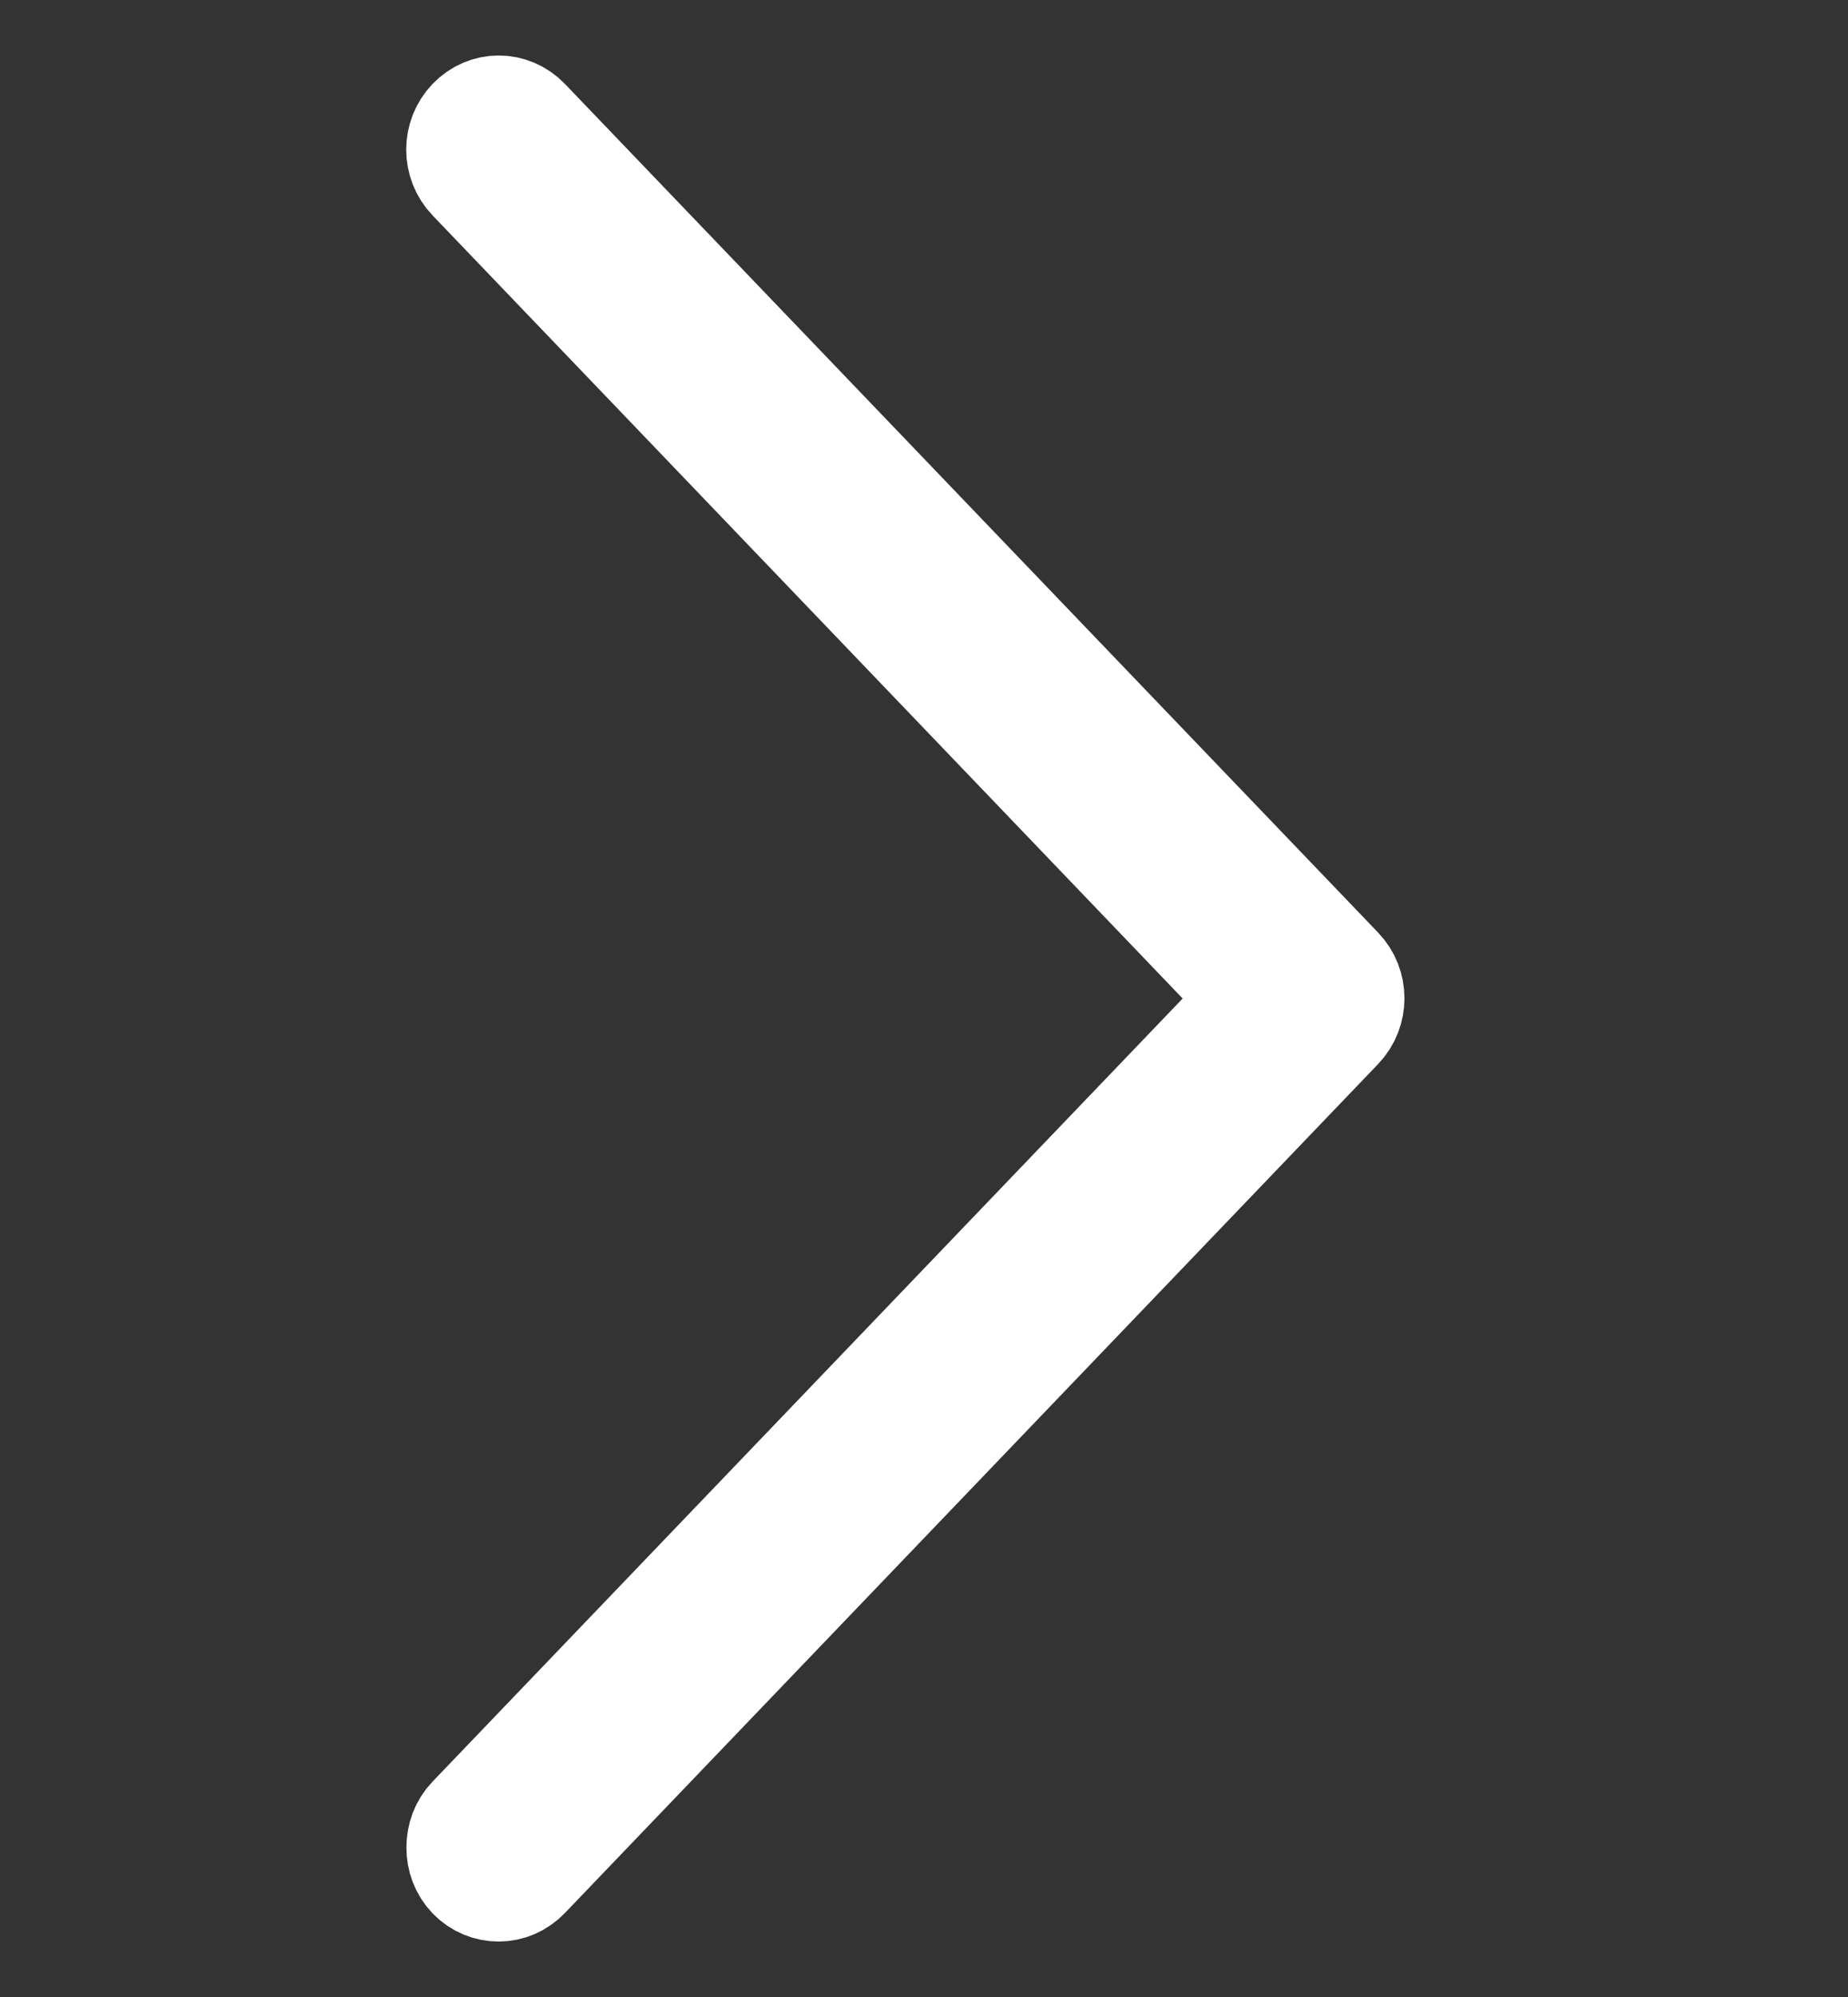 <svg width="25" height="27" viewBox="0 0 25 27" fill="none" xmlns="http://www.w3.org/2000/svg">
<rect x="0" y="0" width="25" height="27" fill="#333333" stroke="none"/>
<path d="M7.101 25.345L18.102 13.867C18.299 13.661 18.299 13.333 18.102 13.128L7.101 1.654C6.904 1.449 6.59 1.449 6.393 1.654C6.196 1.859 6.196 2.187 6.393 2.393L17.038 13.5L6.393 24.607C6.295 24.709 6.248 24.842 6.248 24.979C6.248 25.116 6.295 25.247 6.393 25.35C6.59 25.551 6.904 25.551 7.101 25.345Z" fill="white" stroke="white" stroke-width="1.5"/>
</svg>
